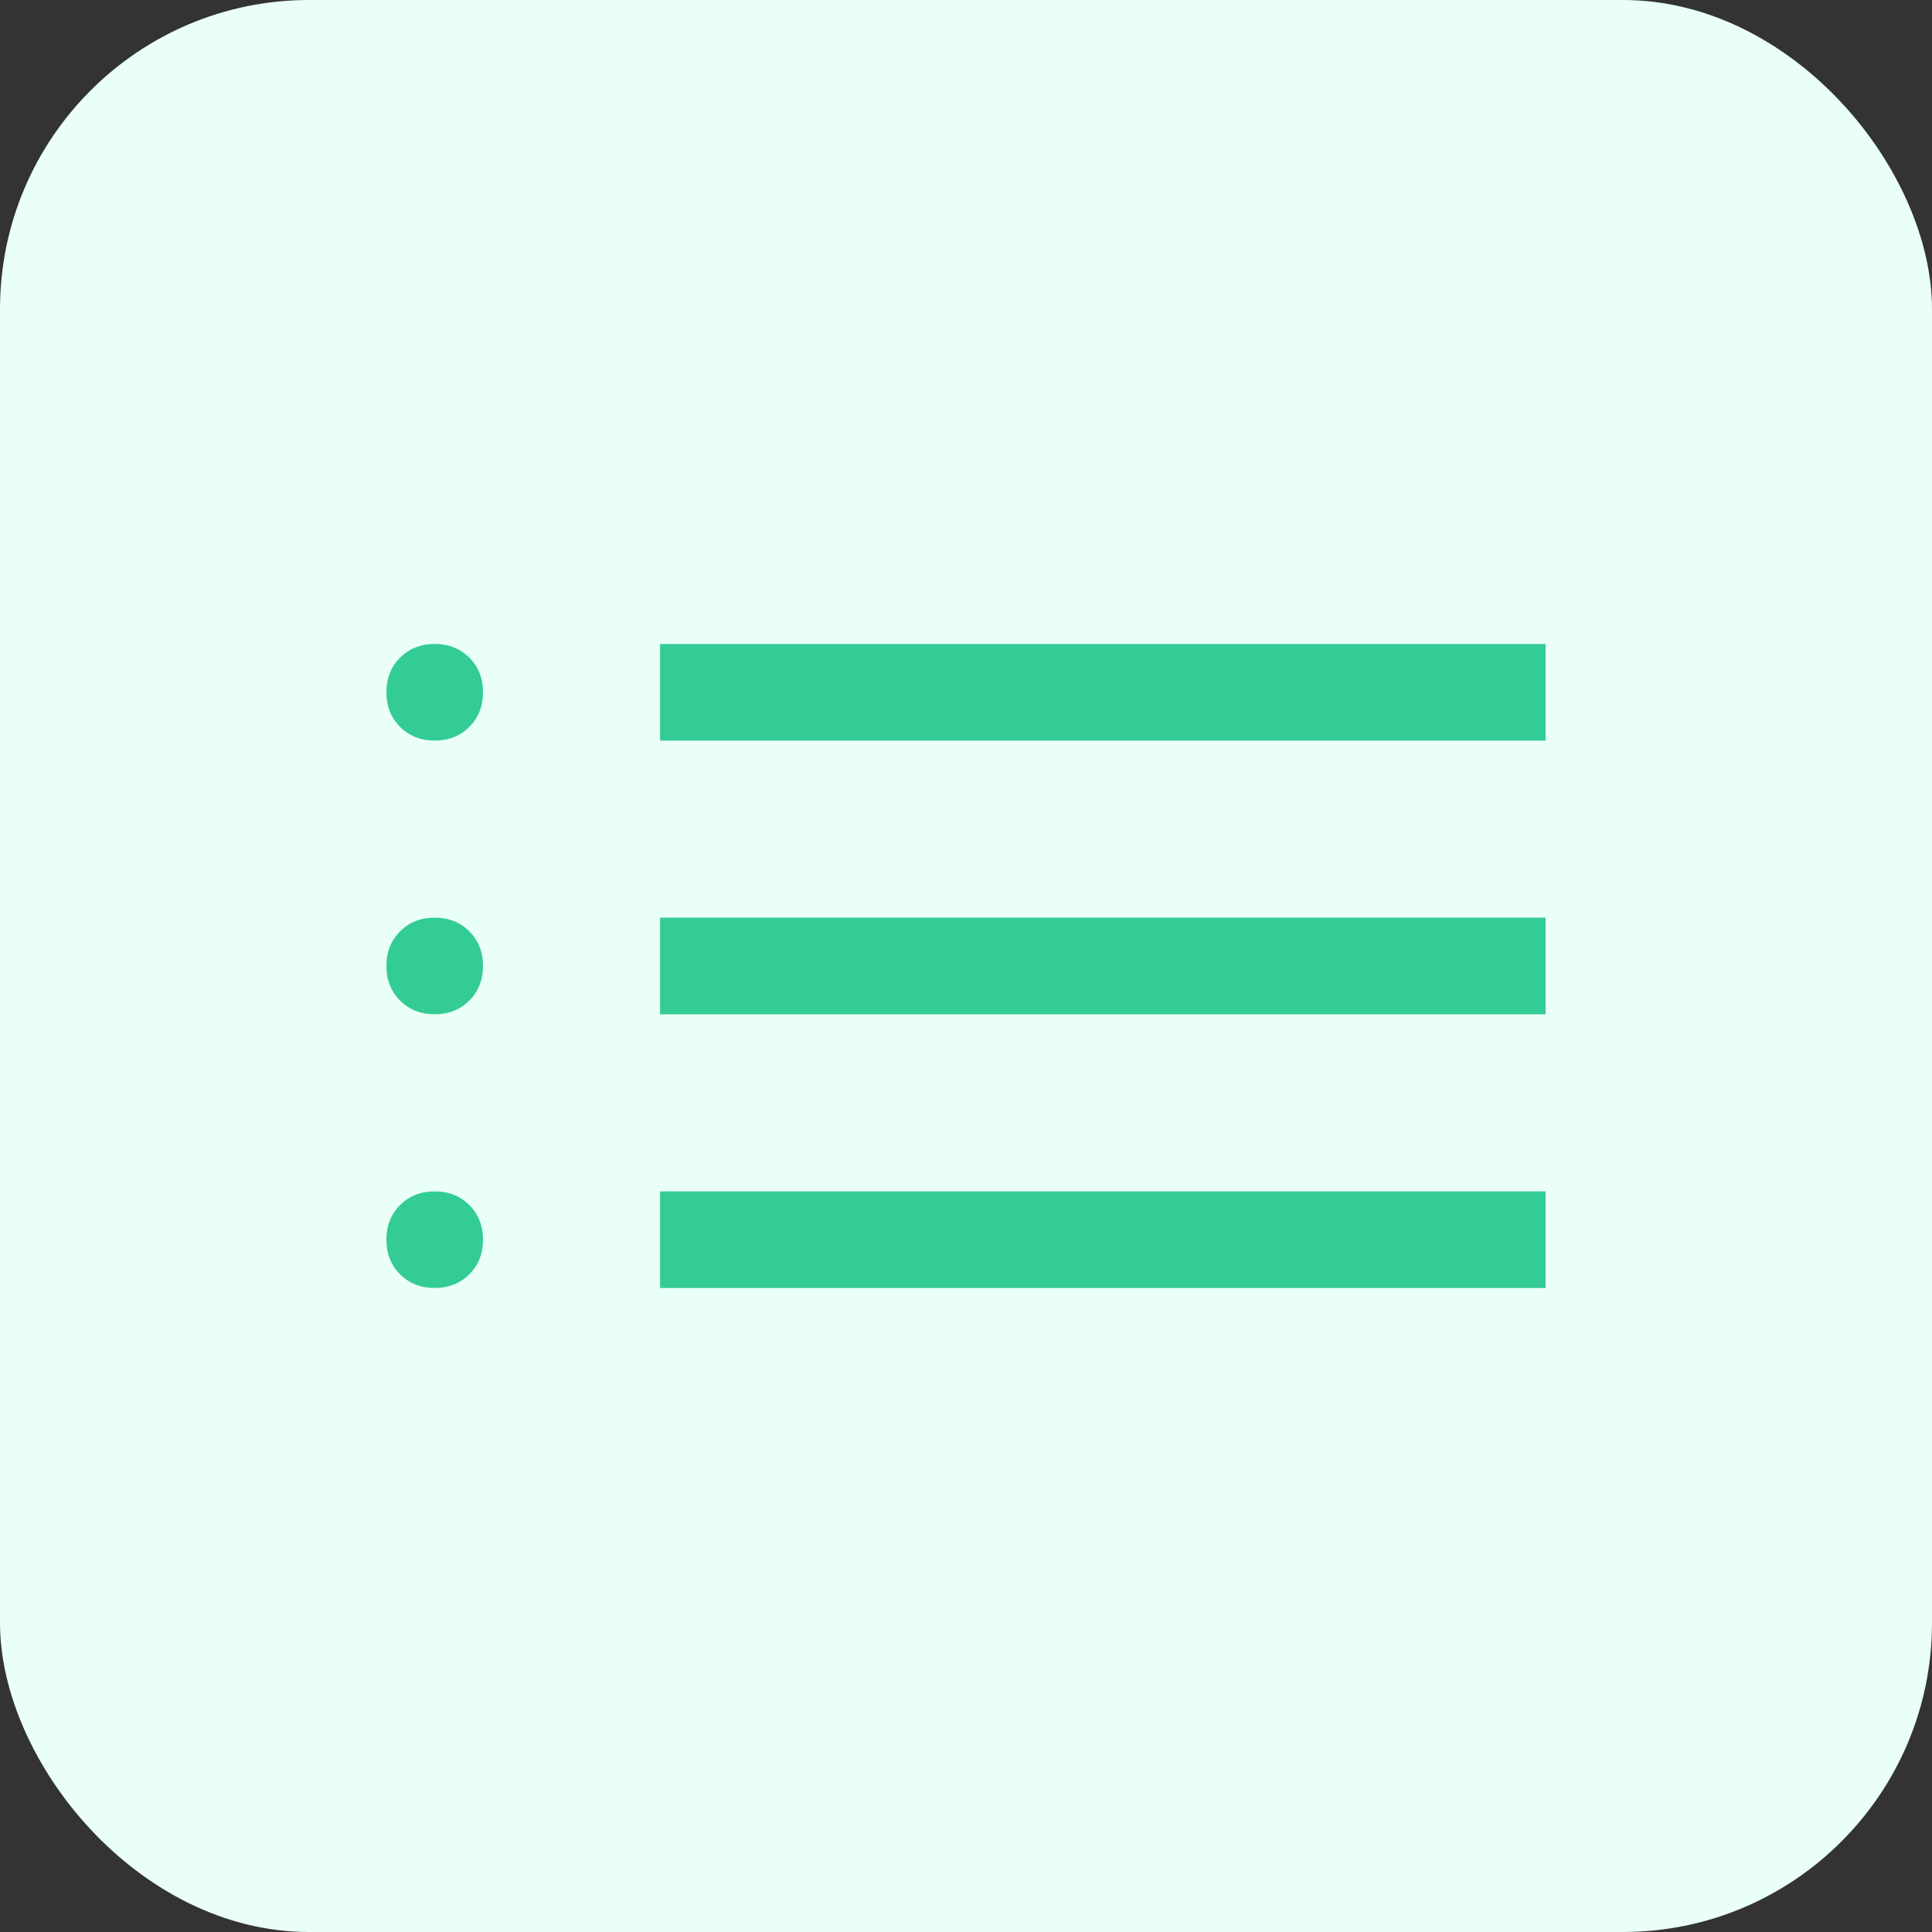 <svg width="50" height="50" viewBox="0 0 50 50" fill="none" xmlns="http://www.w3.org/2000/svg">
<rect x="0" y="0" width="50" height="50" fill="#333333" stroke="none"/>
<rect width="50" height="50" rx="8" fill="#E9FFF7"/>
<path d="M11.25 33.333C10.889 33.333 10.59 33.215 10.354 32.978C10.118 32.742 10 32.444 10 32.083C10 31.722 10.118 31.423 10.354 31.187C10.59 30.951 10.889 30.833 11.25 30.833C11.611 30.833 11.91 30.951 12.146 31.187C12.382 31.423 12.5 31.722 12.5 32.083C12.5 32.444 12.382 32.742 12.146 32.978C11.91 33.215 11.611 33.333 11.25 33.333ZM11.25 26.249C10.889 26.249 10.59 26.131 10.354 25.895C10.118 25.659 10 25.36 10 24.999C10 24.638 10.118 24.34 10.354 24.104C10.59 23.867 10.889 23.749 11.25 23.749C11.611 23.749 11.91 23.867 12.146 24.104C12.382 24.34 12.5 24.638 12.5 24.999C12.5 25.36 12.382 25.659 12.146 25.895C11.91 26.131 11.611 26.249 11.25 26.249V26.249ZM11.25 19.166C10.889 19.166 10.59 19.048 10.354 18.812C10.118 18.576 10 18.277 10 17.916C10 17.555 10.118 17.256 10.354 17.02C10.59 16.784 10.889 16.666 11.25 16.666C11.611 16.666 11.91 16.784 12.146 17.02C12.382 17.256 12.5 17.555 12.5 17.916C12.5 18.277 12.382 18.576 12.146 18.812C11.91 19.048 11.611 19.166 11.25 19.166ZM17.083 33.333V30.833H40V33.333H17.083ZM17.083 26.249V23.749H40V26.249H17.083ZM17.083 19.166V16.666H40V19.166H17.083Z" fill="#33CC94"/>
</svg>
